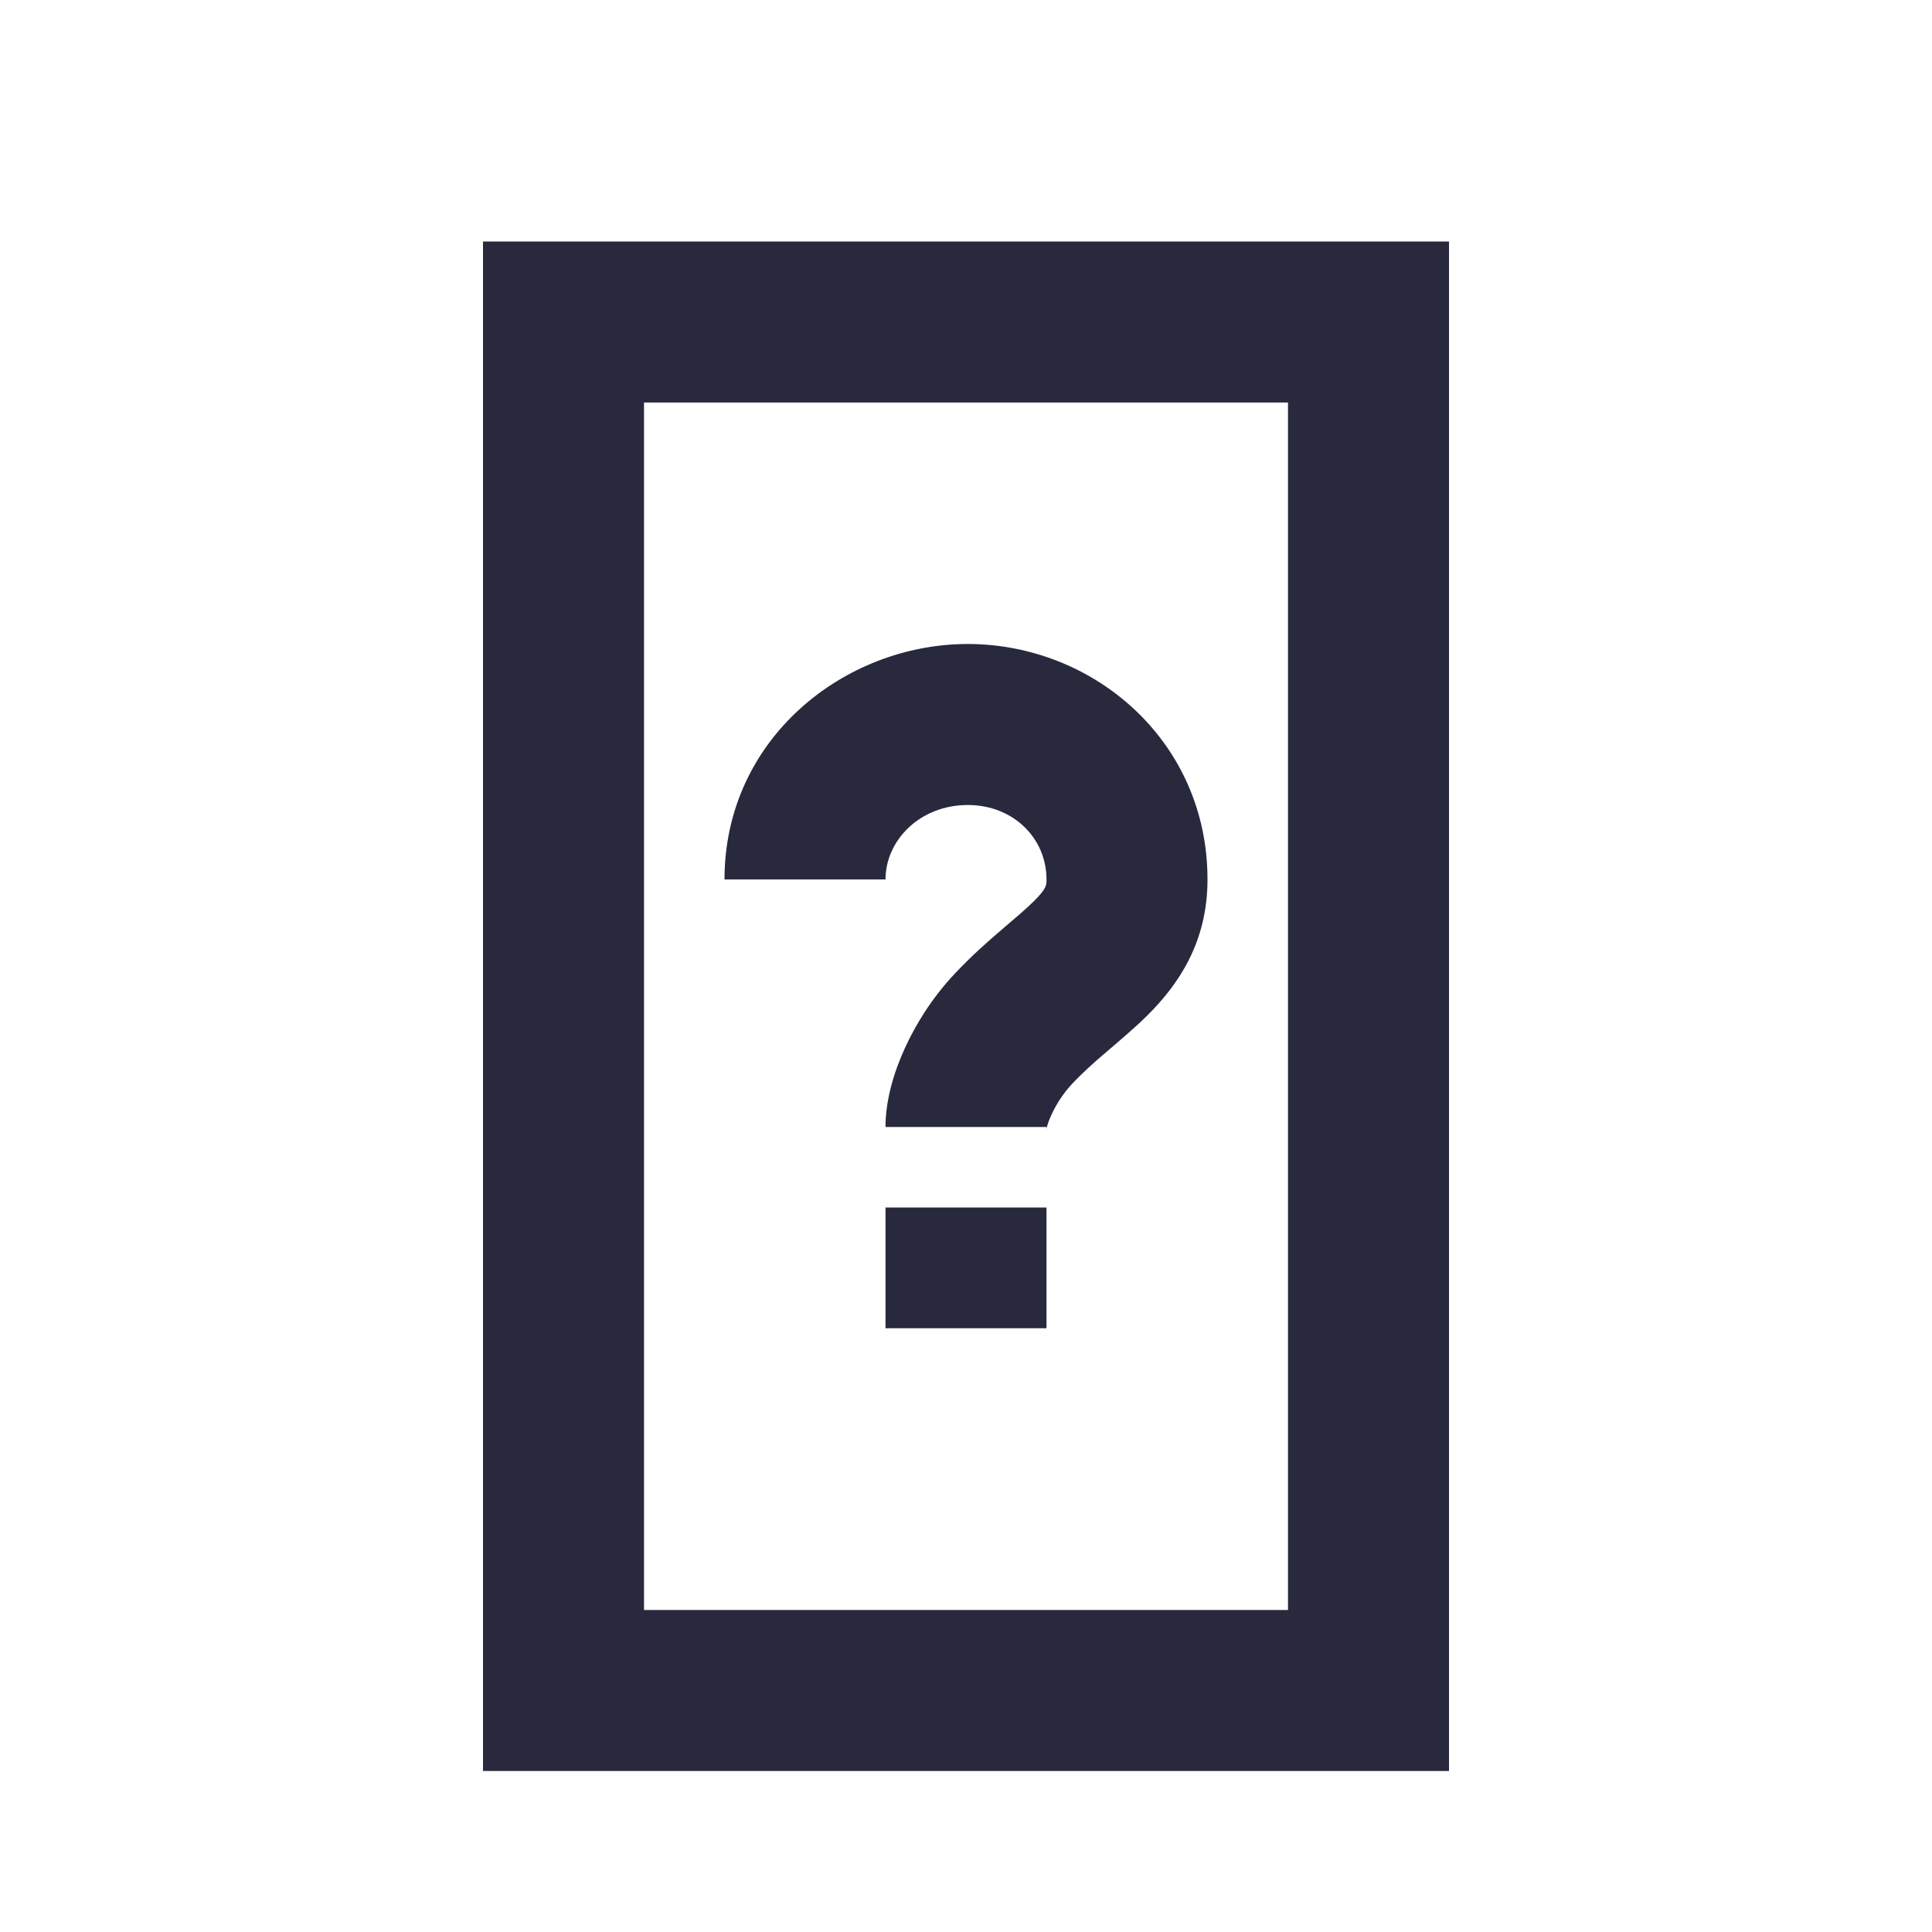 <svg width="24" height="24" viewBox="0 0 24 24" fill="none" xmlns="http://www.w3.org/2000/svg">
<path d="M11 4H13H14H17V21H7V4H10H11Z" stroke="#28293D" stroke-width="2"/>
<path d="M12.588 12.781L11.858 12.098H11.858L12.588 12.781ZM11 10.925C11 10.44 11.427 10 12.022 10V8C10.488 8 9 9.177 9 10.925H11ZM12.022 10C12.588 10 13 10.413 13 10.925H15C15 9.204 13.585 8 12.022 8V10ZM13 10.925C13 10.993 13.003 11.037 12.843 11.195C12.742 11.295 12.627 11.391 12.443 11.549C12.273 11.694 12.066 11.876 11.858 12.098L13.317 13.465C13.448 13.326 13.586 13.202 13.745 13.067C13.889 12.943 14.084 12.781 14.252 12.615C14.629 12.24 15 11.716 15 10.925H13ZM11.858 12.098C11.584 12.39 11.378 12.717 11.239 13.024C11.107 13.313 11 13.662 11 14H13C13 14.037 12.995 14.039 13.005 13.999C13.014 13.965 13.031 13.914 13.06 13.851C13.118 13.723 13.206 13.584 13.317 13.465L11.858 12.098ZM11 15V16.5H13V15H11Z" fill="#28293D"/>
</svg>
